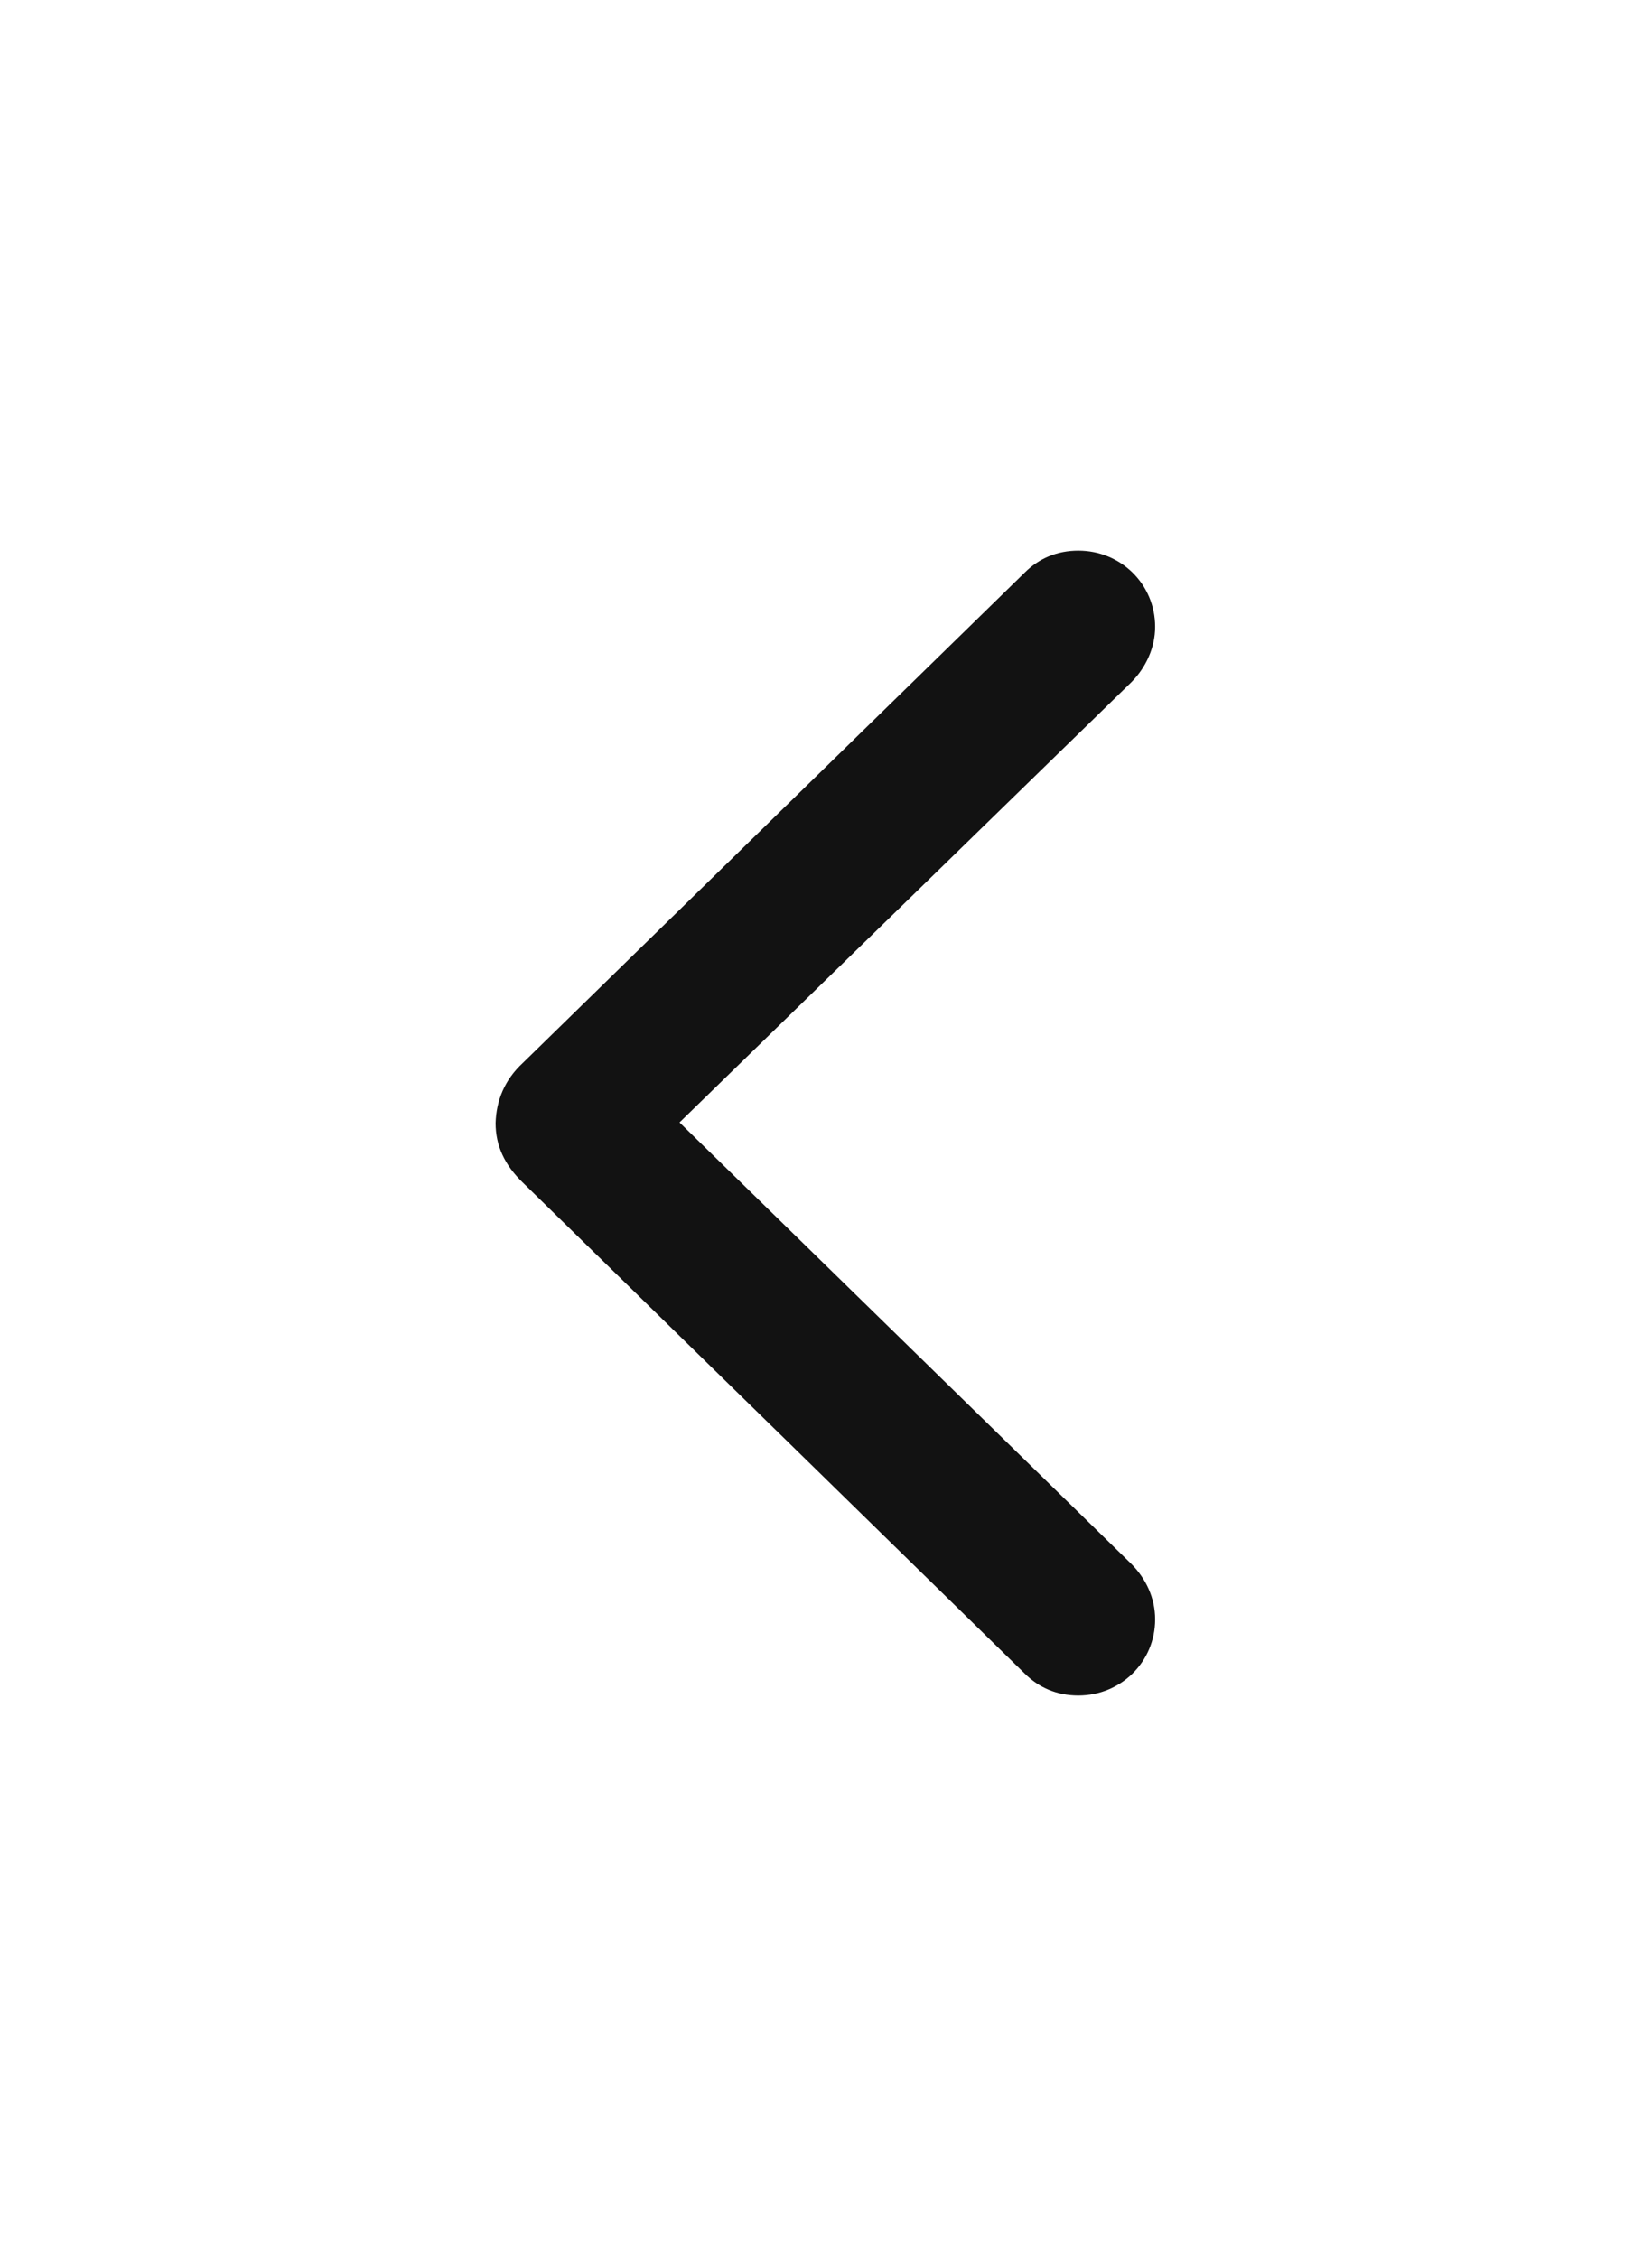 <svg width="30" height="41" viewBox="0 0 30 41" fill="none" xmlns="http://www.w3.org/2000/svg">
<path d="M18.609 30.391C18.867 30.648 19.195 30.789 19.582 30.789C20.355 30.789 20.977 30.18 20.977 29.406C20.977 29.02 20.812 28.668 20.543 28.398L12.34 20.383L20.543 12.391C20.812 12.121 20.977 11.758 20.977 11.383C20.977 10.609 20.355 10 19.582 10C19.195 10 18.867 10.141 18.609 10.398L9.492 19.305C9.164 19.609 9.012 19.984 9 20.395C9 20.805 9.164 21.156 9.492 21.473L18.609 30.391Z" fill="#121212"/>
</svg>
